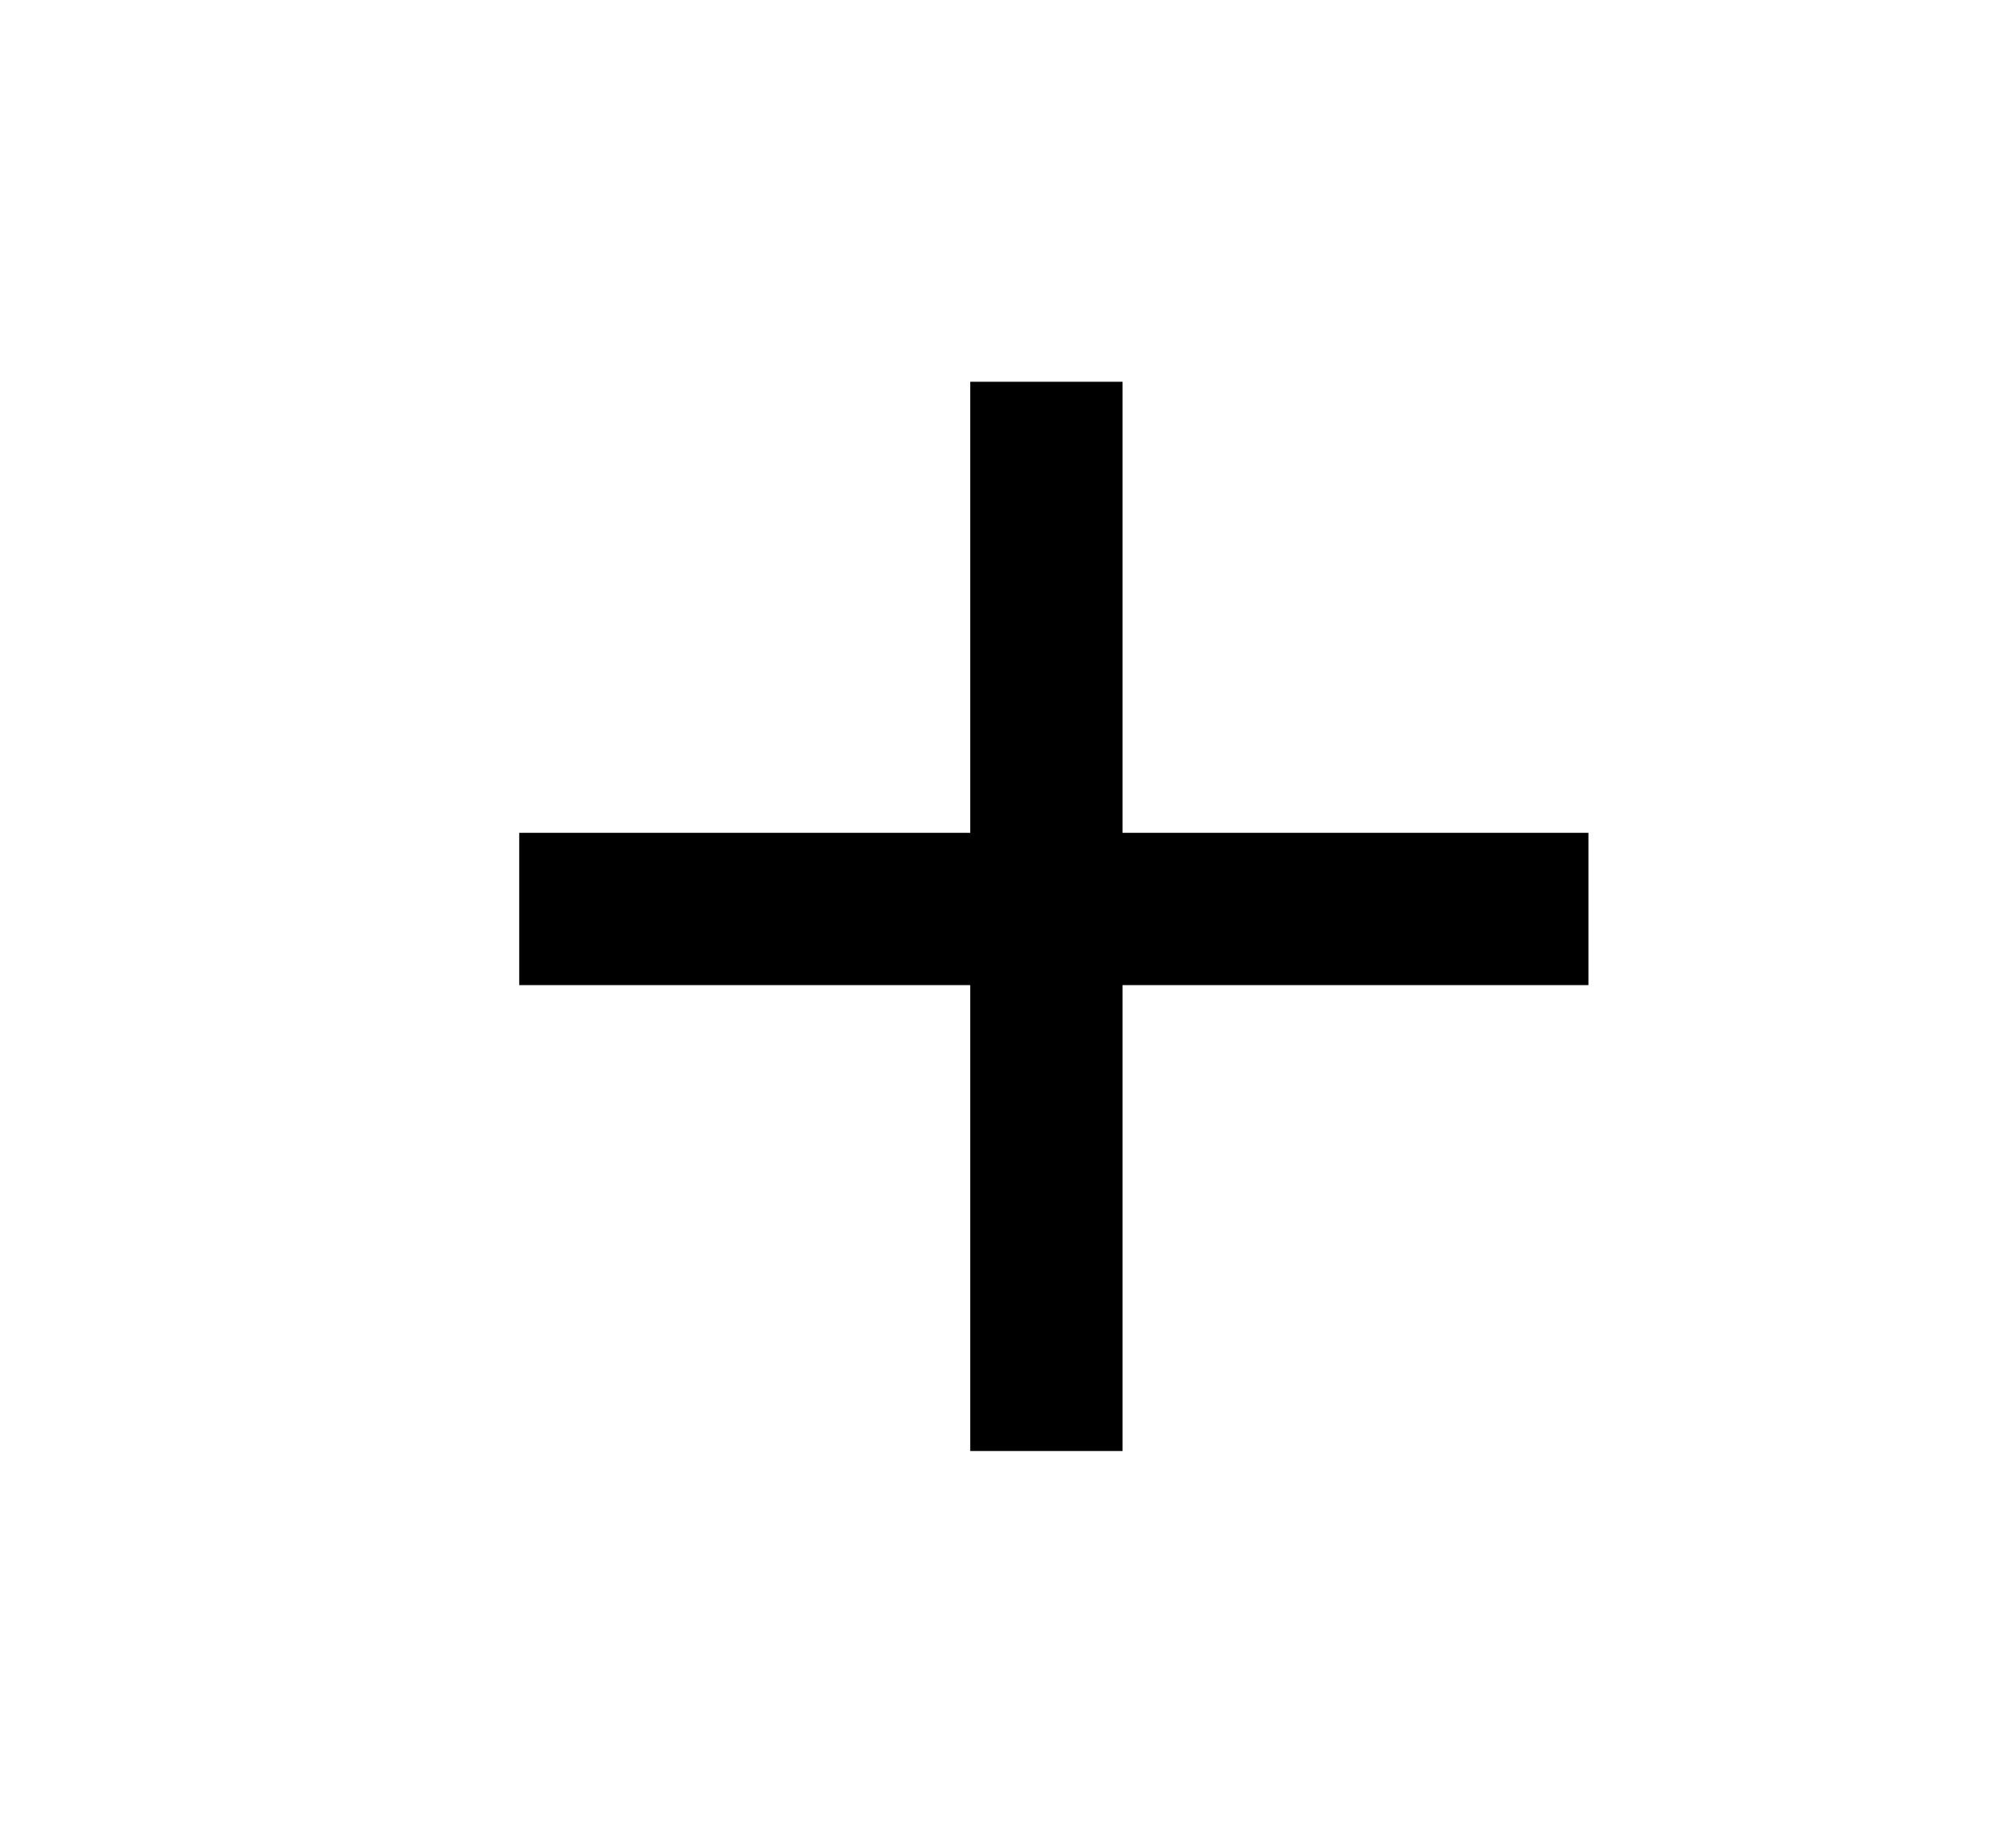 <svg width="11" height="10" viewBox="0 0 11 10" fill="none" xmlns="http://www.w3.org/2000/svg">
<path d="M5.294 4.544H2.833L2.833 5.375H5.294L5.294 7.917L6.125 7.917L6.125 5.375H8.667V4.544H6.125L6.125 2.083L5.294 2.083L5.294 4.544Z" fill="black"/>
</svg>
